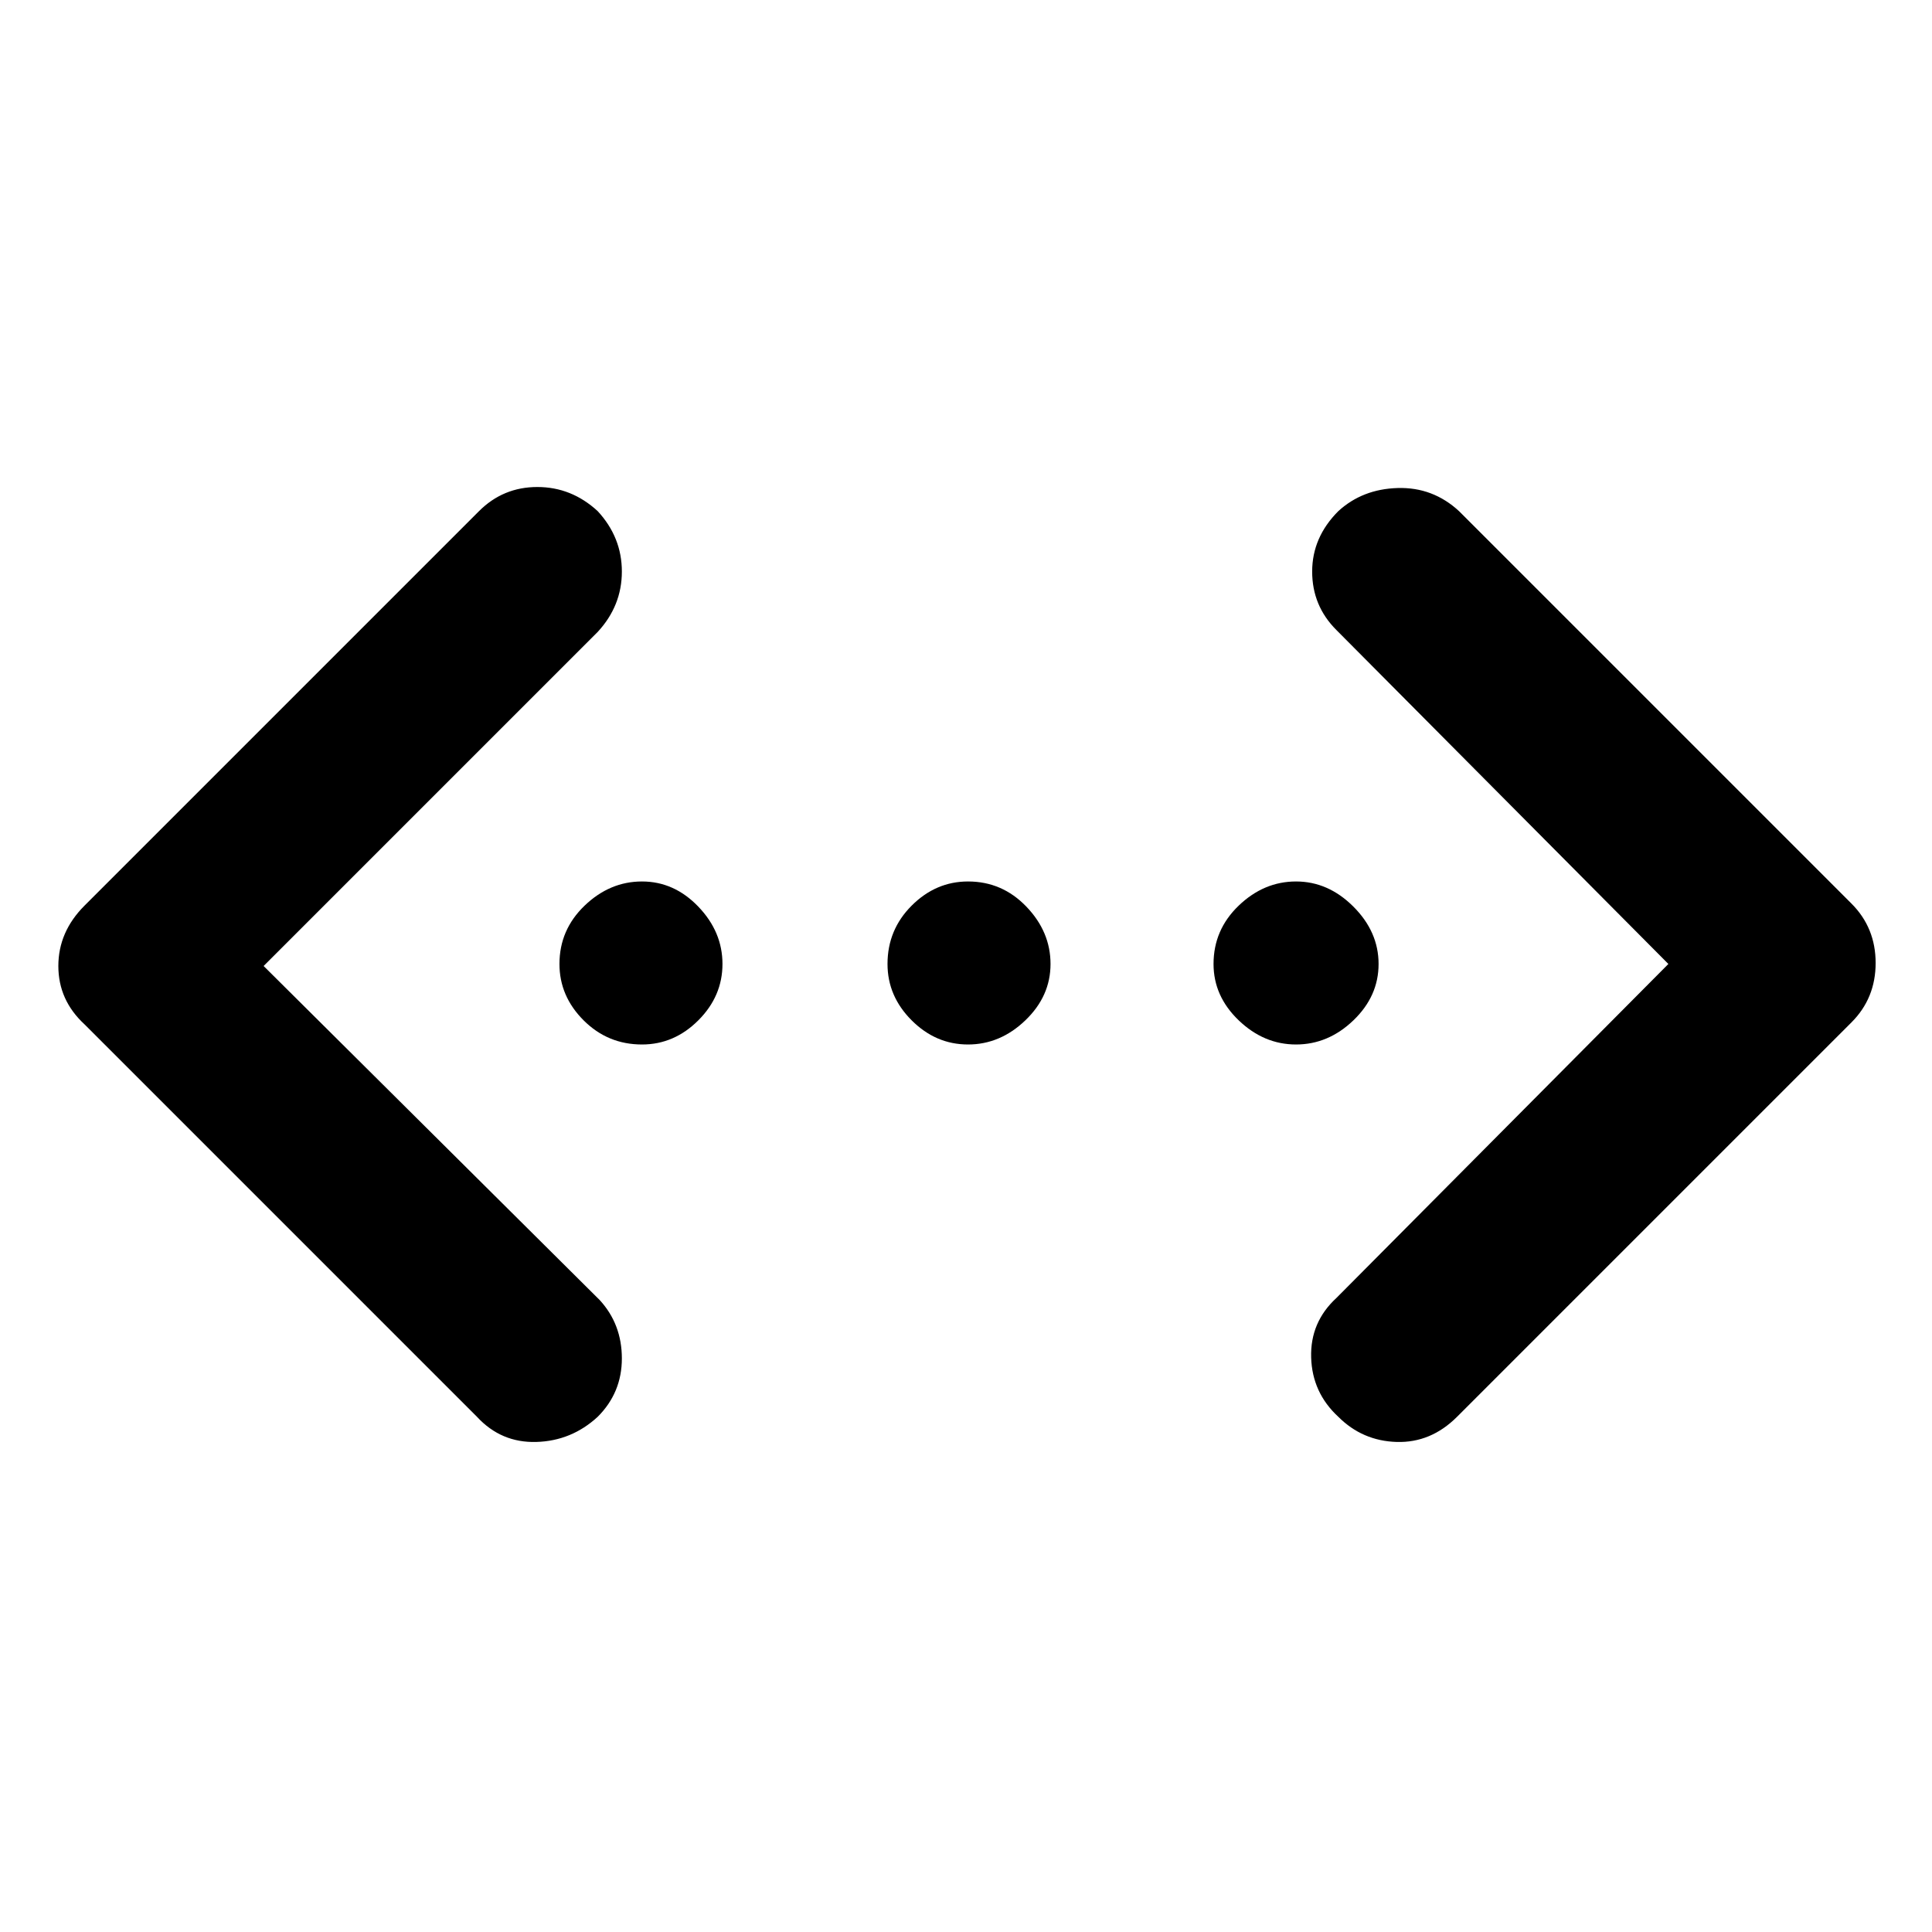 <svg xmlns="http://www.w3.org/2000/svg" height="40" width="40"><path d="M30.167 29.333Q29.625 29.875 28.917 29.854Q28.208 29.833 27.708 29.333Q27.167 28.833 27.146 28.104Q27.125 27.375 27.667 26.875L34.542 19.958L27.667 13.042Q27.167 12.542 27.167 11.833Q27.167 11.125 27.708 10.583Q28.208 10.125 28.938 10.104Q29.667 10.083 30.208 10.583L38.333 18.708Q38.833 19.208 38.833 19.938Q38.833 20.667 38.333 21.167ZM9.875 29.333 1.75 21.208Q1.208 20.708 1.208 20Q1.208 19.292 1.75 18.75L9.917 10.583Q10.417 10.083 11.125 10.083Q11.833 10.083 12.375 10.583Q12.875 11.125 12.875 11.833Q12.875 12.542 12.375 13.083L5.458 20L12.417 26.917Q12.875 27.417 12.875 28.125Q12.875 28.833 12.375 29.333Q11.833 29.833 11.104 29.854Q10.375 29.875 9.875 29.333ZM13.292 21.625Q12.583 21.625 12.083 21.125Q11.583 20.625 11.583 19.958Q11.583 19.25 12.104 18.75Q12.625 18.25 13.292 18.25Q13.958 18.25 14.458 18.771Q14.958 19.292 14.958 19.958Q14.958 20.625 14.458 21.125Q13.958 21.625 13.292 21.625ZM20.042 21.625Q19.375 21.625 18.875 21.125Q18.375 20.625 18.375 19.958Q18.375 19.25 18.875 18.75Q19.375 18.25 20.042 18.25Q20.75 18.25 21.25 18.771Q21.75 19.292 21.75 19.958Q21.75 20.625 21.229 21.125Q20.708 21.625 20.042 21.625ZM26.833 21.625Q26.167 21.625 25.646 21.125Q25.125 20.625 25.125 19.958Q25.125 19.25 25.646 18.75Q26.167 18.25 26.833 18.25Q27.5 18.25 28.021 18.771Q28.542 19.292 28.542 19.958Q28.542 20.625 28.021 21.125Q27.5 21.625 26.833 21.625Z"/></svg>